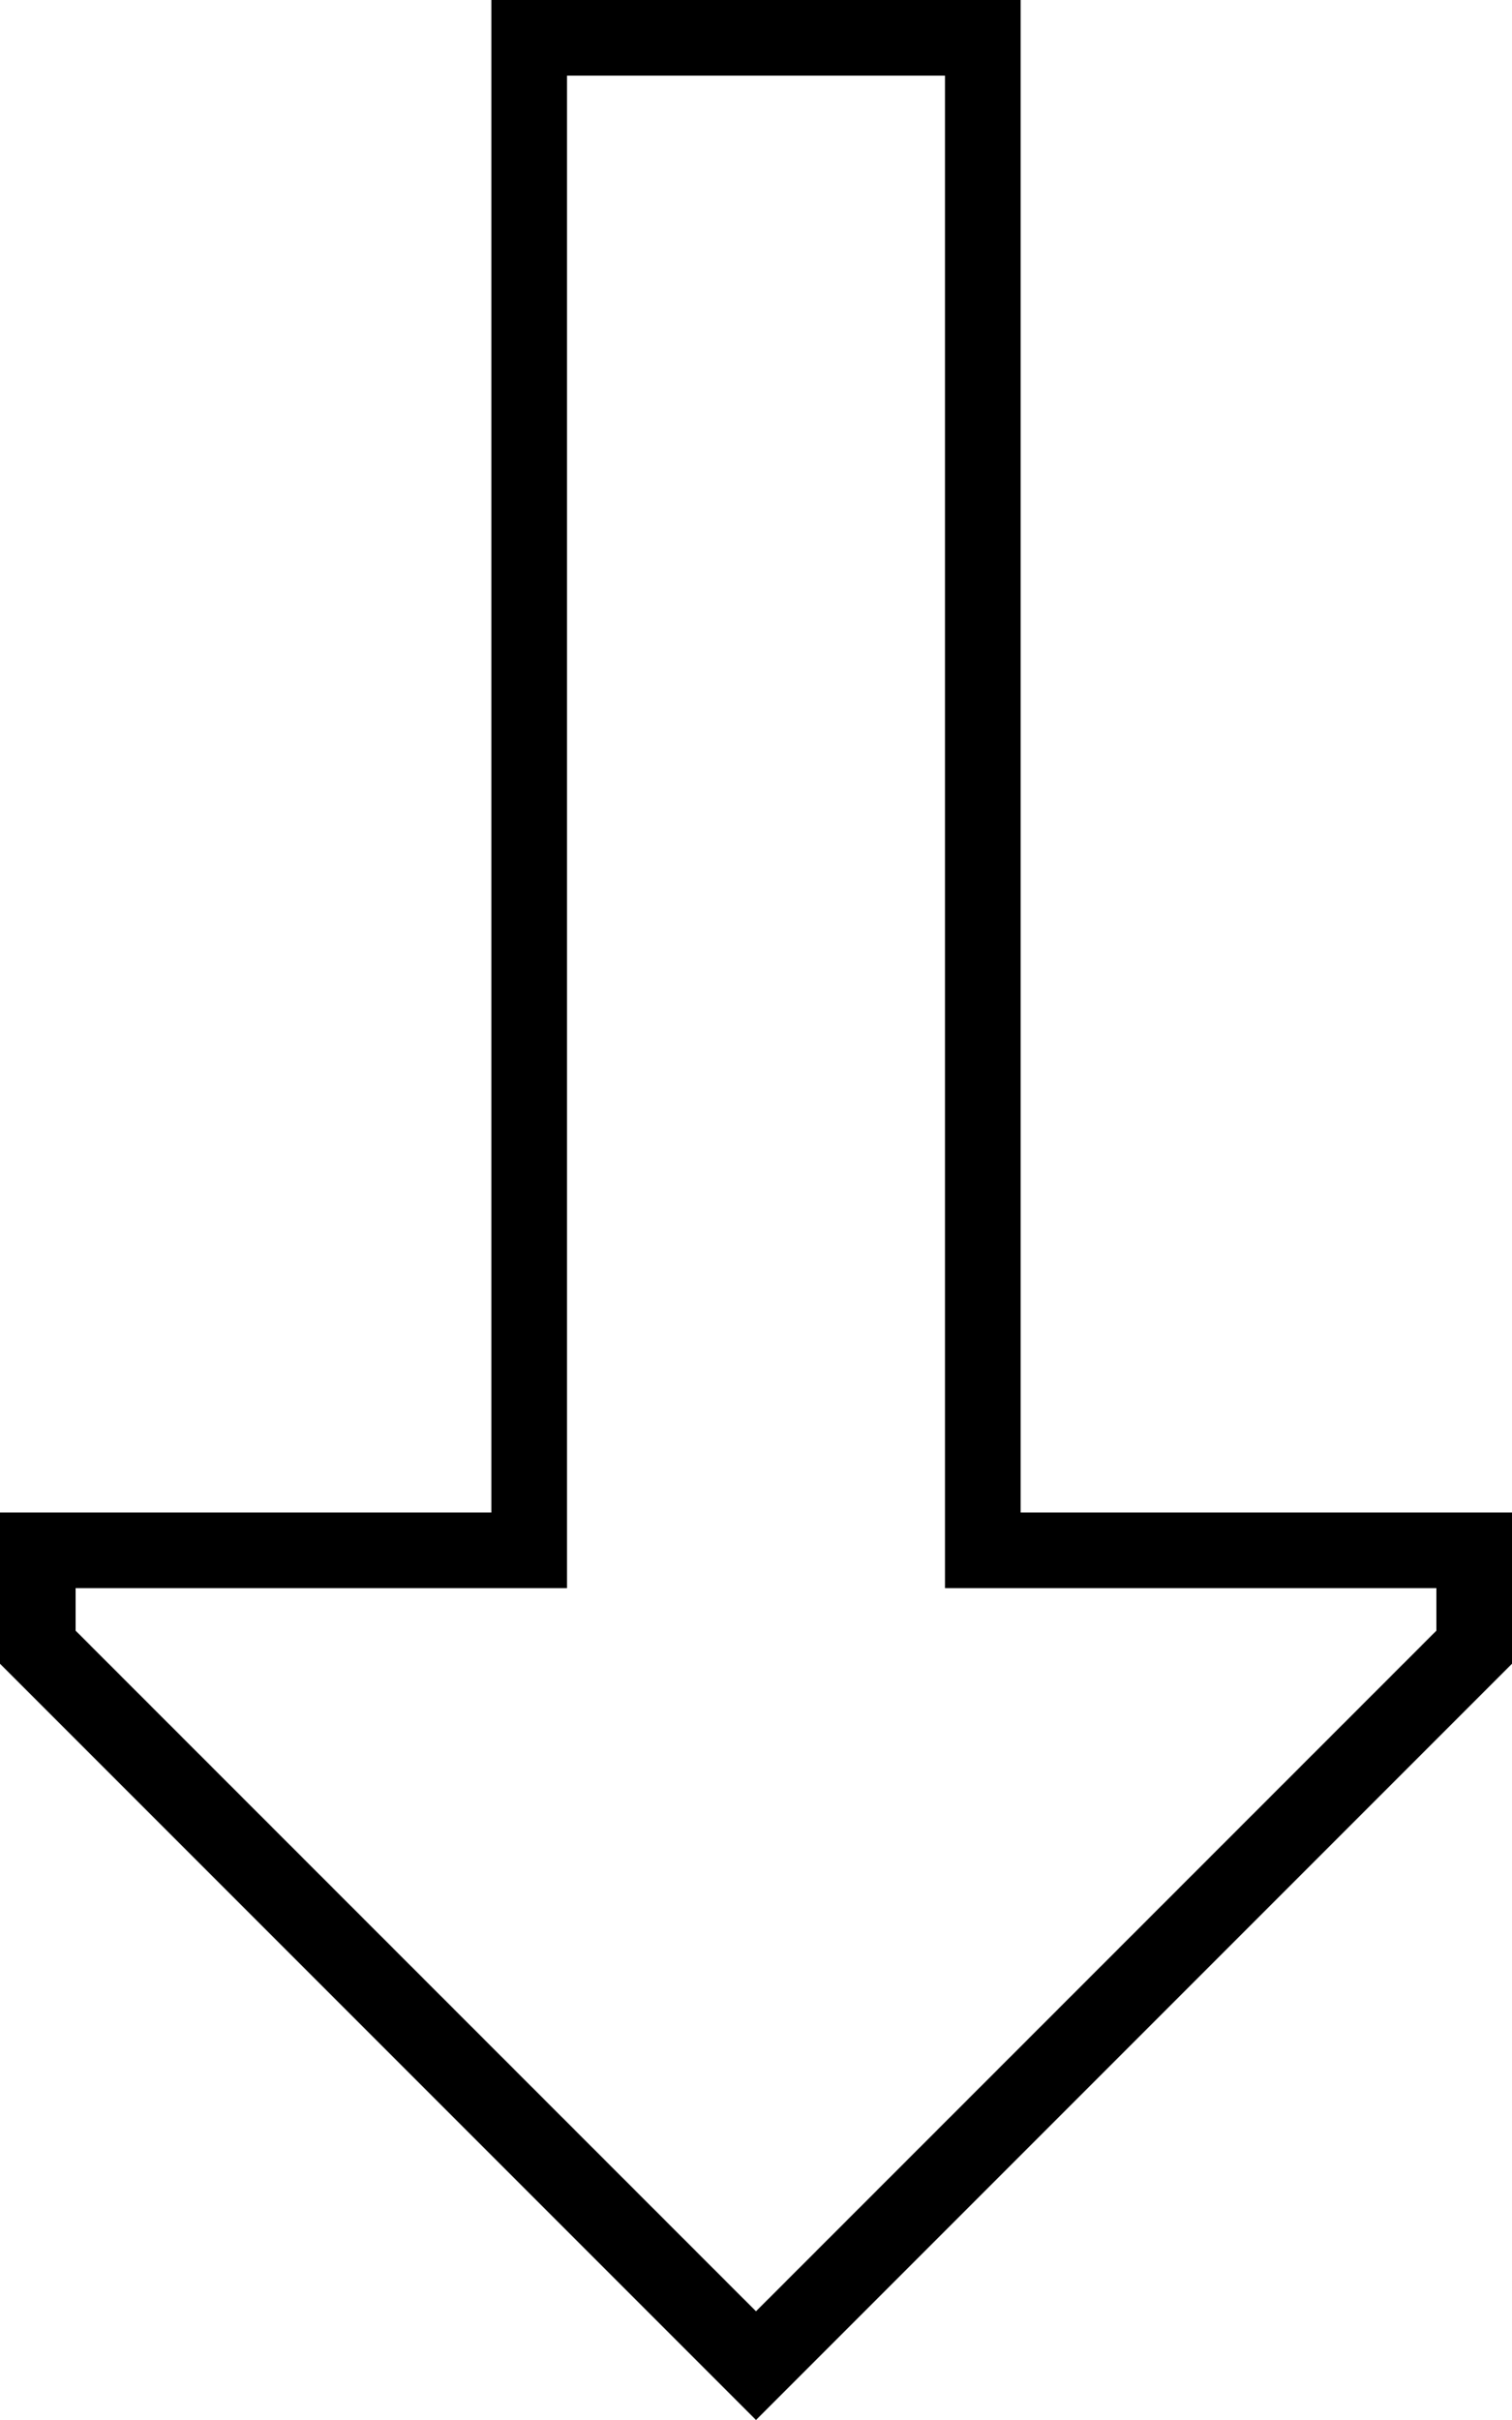 <svg xmlns="http://www.w3.org/2000/svg" viewBox="0 0 320 512">
  <path d="M 120 336 L 120 320 L 120 336 L 120 320 L 120 16 L 120 16 L 200 16 L 200 16 L 200 320 L 200 320 L 200 336 L 200 336 L 216 336 L 304 336 L 304 345 L 304 345 L 160 489 L 160 489 L 16 345 L 16 345 L 16 336 L 16 336 L 104 336 L 120 336 Z M 0 352 L 149 501 L 0 352 L 149 501 L 160 512 L 160 512 L 171 501 L 171 501 L 320 352 L 320 352 L 320 336 L 320 336 L 320 320 L 320 320 L 304 320 L 216 320 L 216 304 L 216 304 L 216 16 L 216 16 L 216 0 L 216 0 L 200 0 L 104 0 L 104 16 L 104 16 L 104 304 L 104 304 L 104 320 L 104 320 L 88 320 L 0 320 L 0 336 L 0 336 L 0 352 L 0 352 Z" />
</svg>